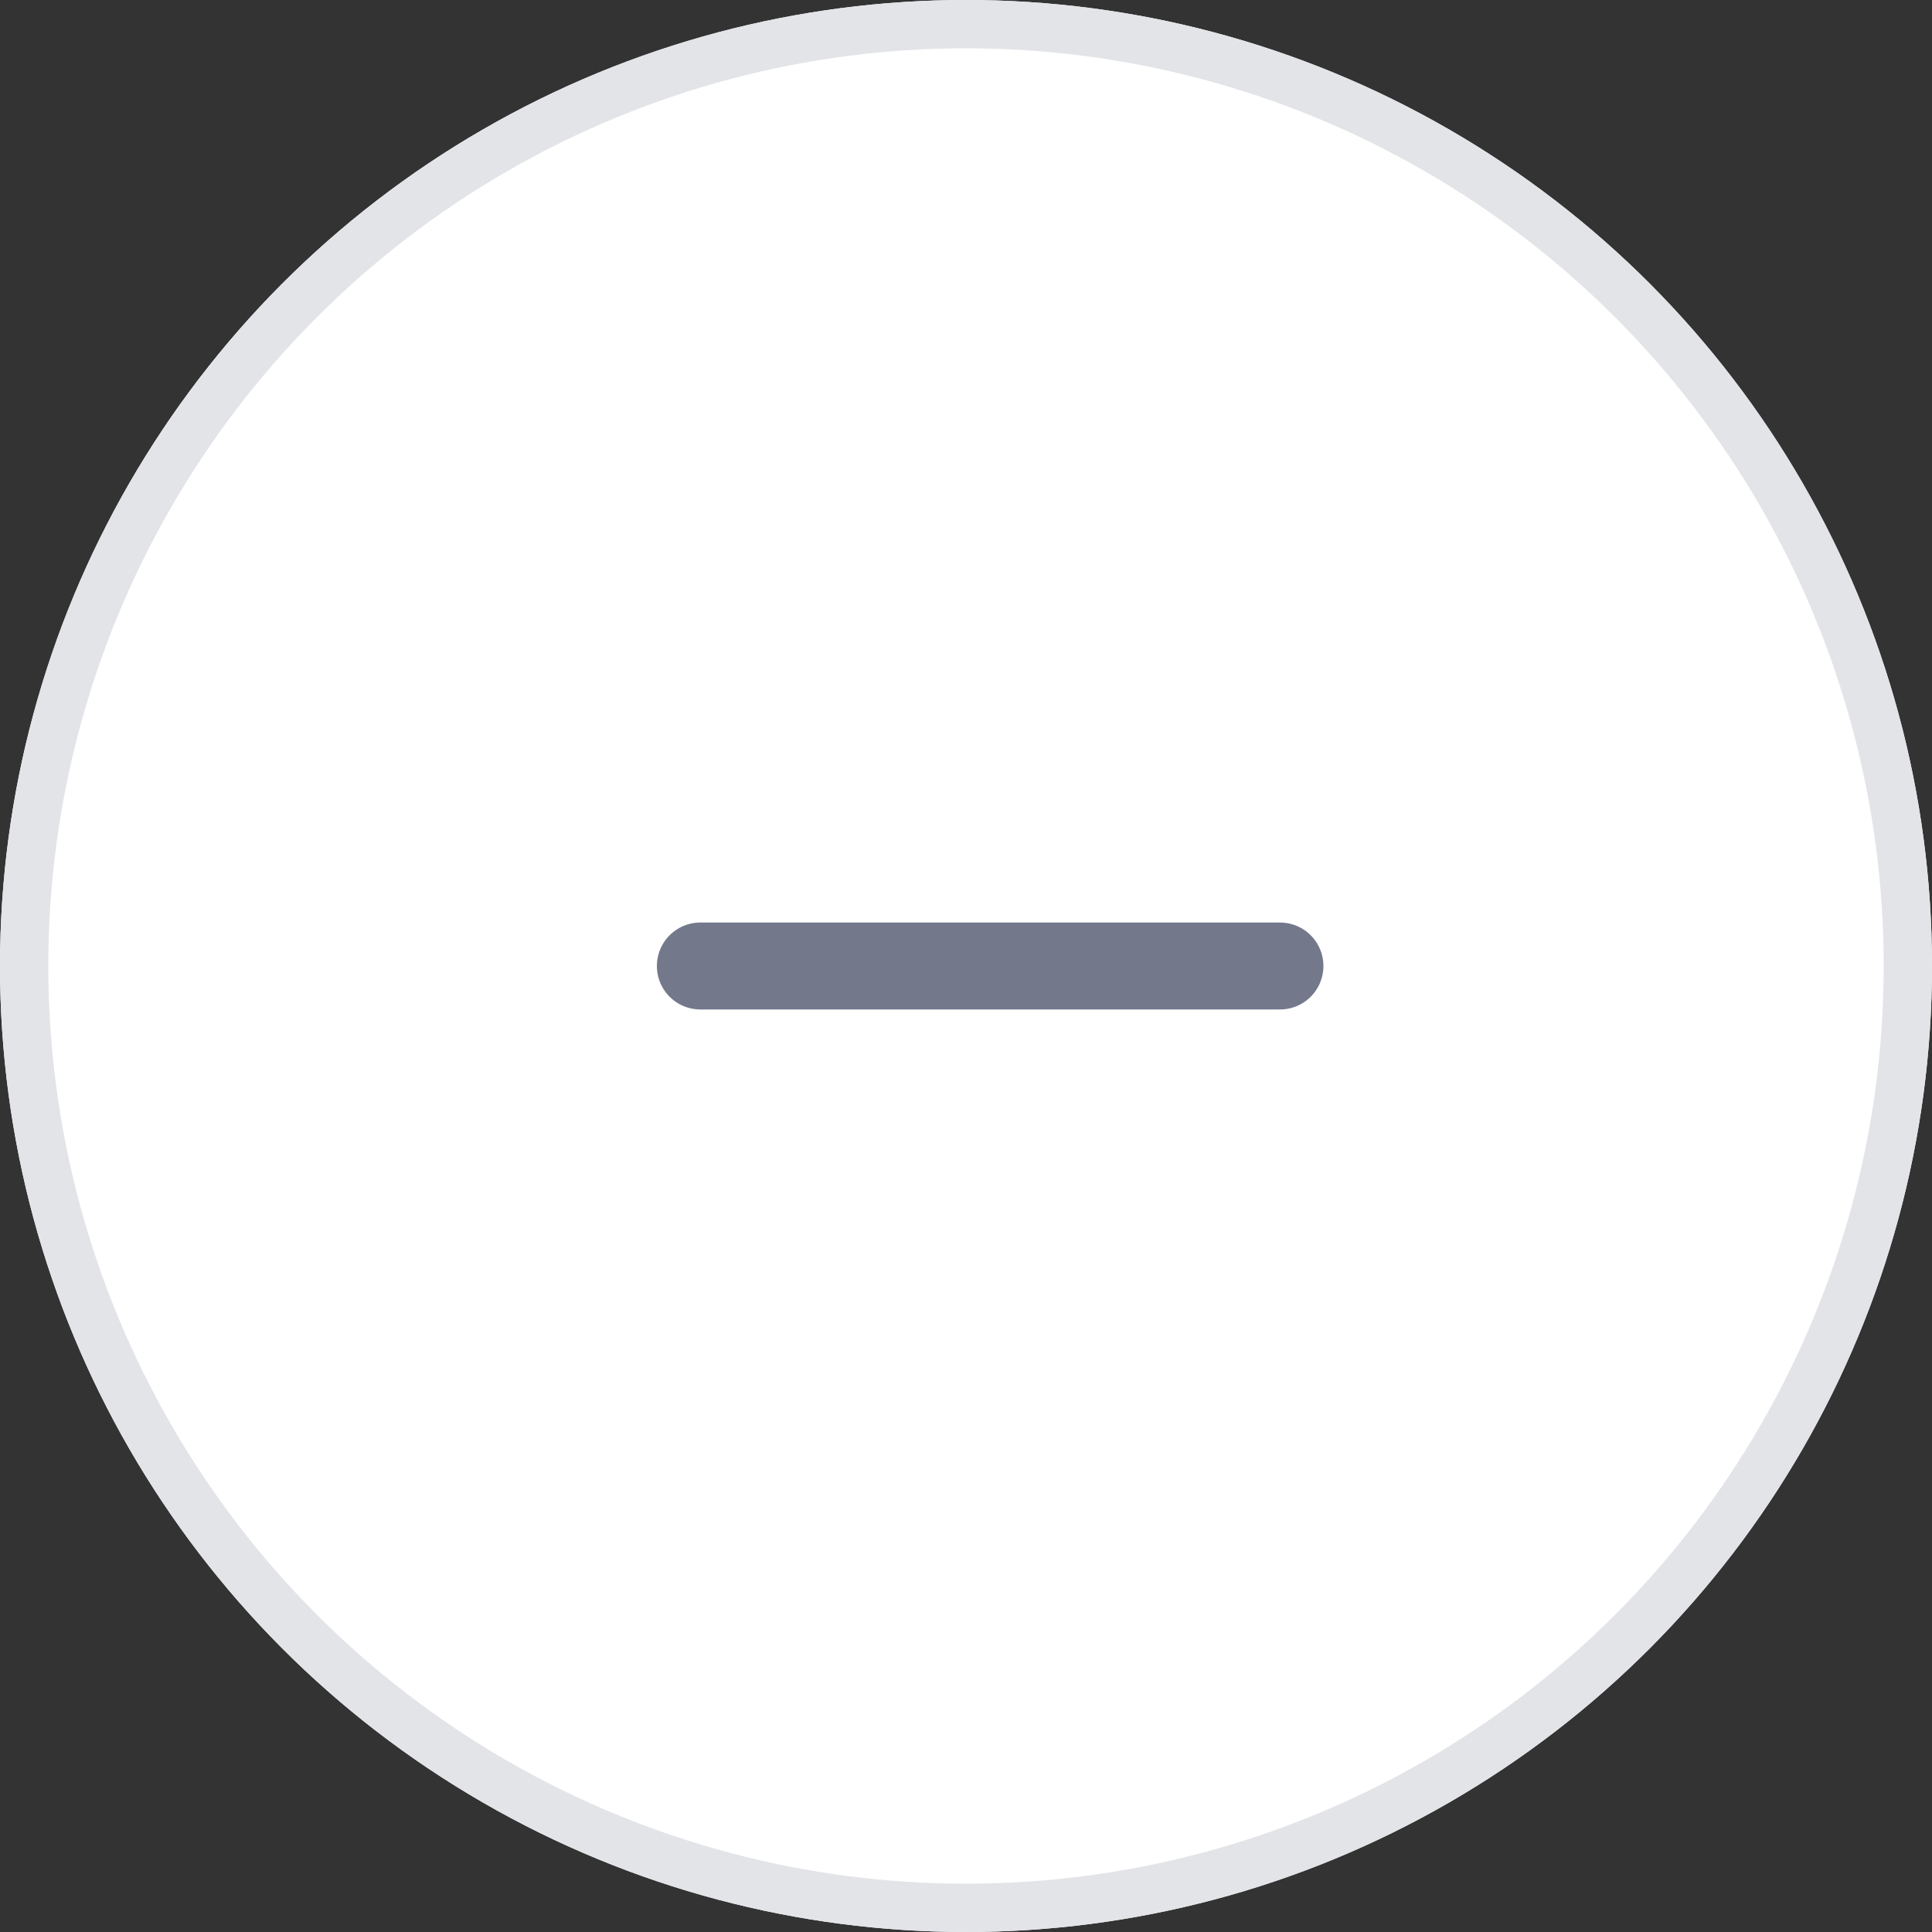 <svg xmlns="http://www.w3.org/2000/svg" width="40" height="40" viewBox="0 0 40 40"><rect x="0" y="0" width="40" height="40" fill="#333333" stroke="none"/><defs><style>.a{fill:#fff;stroke:#e3e4e8;}.b,.d{fill:none;}.b{stroke:#73788b;stroke-linecap:round;stroke-linejoin:round;stroke-width:1.8px;}.c{stroke:none;}</style></defs><g transform="translate(-791 -851)"><g class="a" transform="translate(791 851)"><circle class="c" cx="20" cy="20" r="20"/><circle class="d" cx="20" cy="20" r="19.5"/></g><line class="b" x2="12" transform="translate(805.5 871)"/></g></svg>